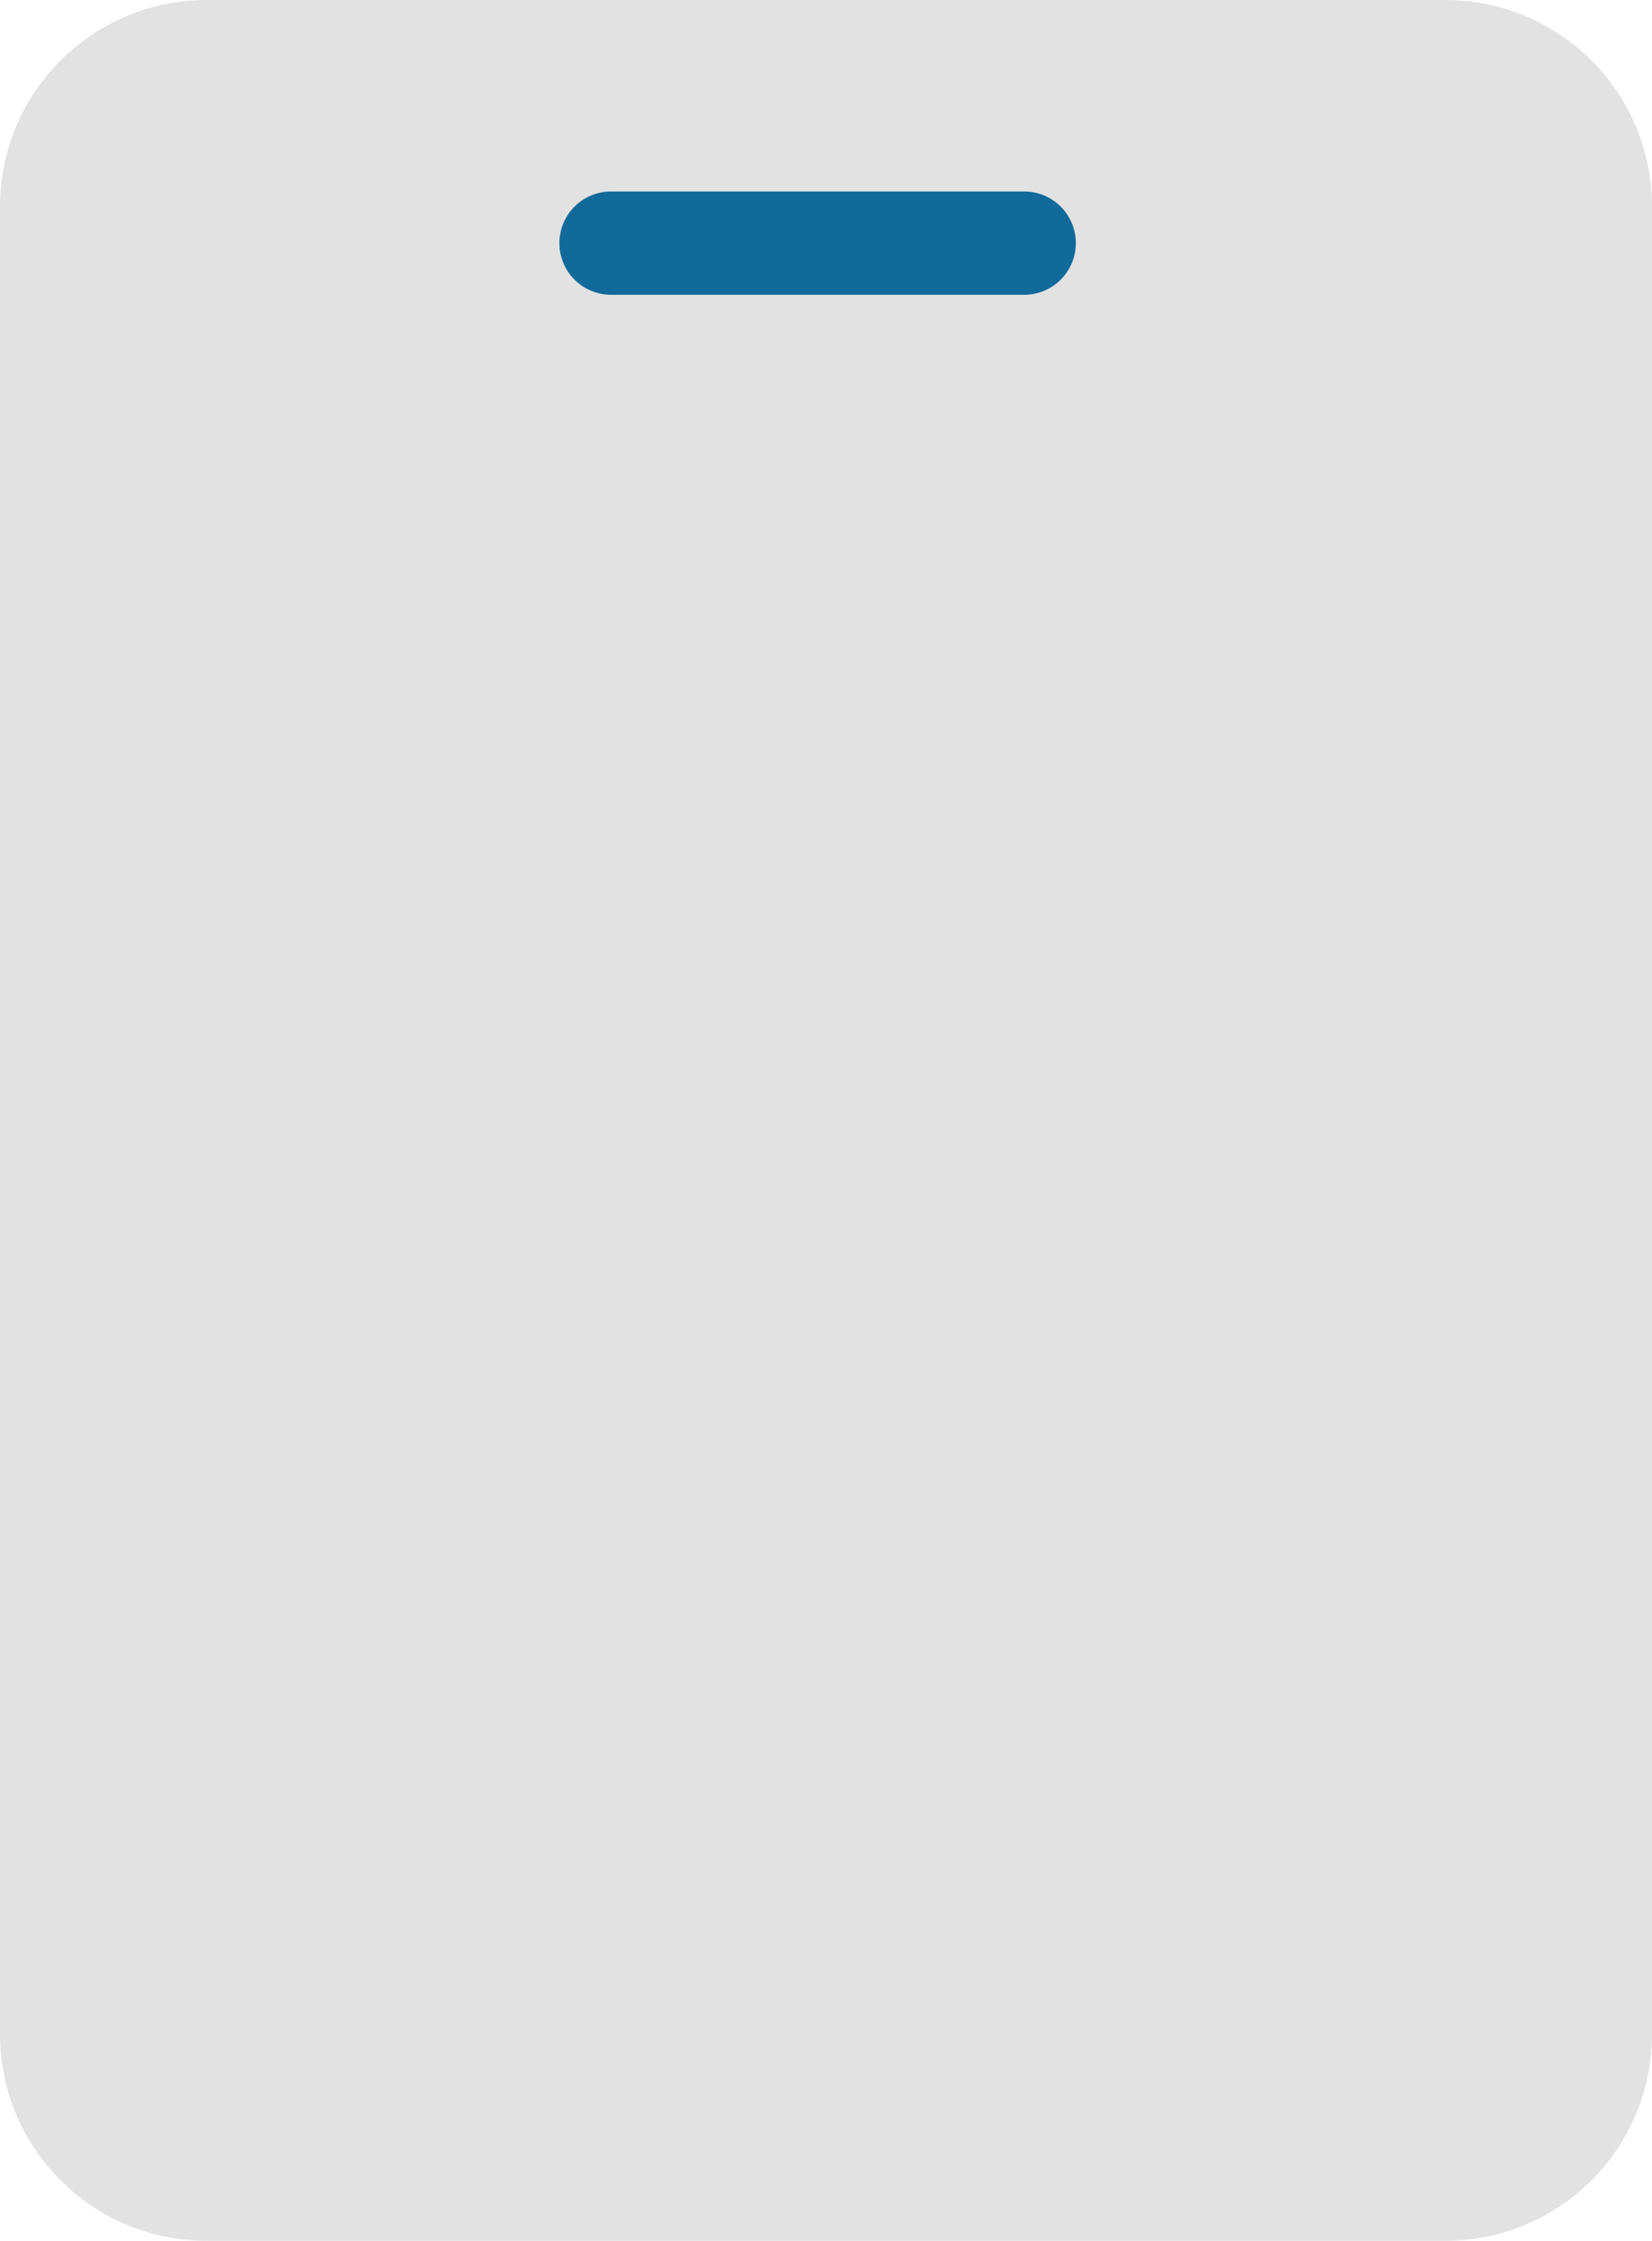 <svg id="name" xmlns="http://www.w3.org/2000/svg" width="35.187" height="47.723" viewBox="0 0 35.187 47.723">
  <path id="Path_470" data-name="Path 470" d="M35.187,4.4V43.324a4.4,4.4,0,0,1-4.4,4.4H4.4a4.4,4.4,0,0,1-4.4-4.4V4.4A4.4,4.4,0,0,1,4.4,0h26.39A4.4,4.4,0,0,1,35.187,4.4Zm0,0" transform="translate(0 0)" fill="#e2e2e2"/>
  <path id="Path_474" data-name="Path 474" d="M118.294,39.3h-8.8a1.1,1.1,0,1,1,0-2.2h8.8a1.1,1.1,0,1,1,0,2.2Zm0,0" transform="translate(-96.479 -33.022)" fill="#116a9a"/>
</svg>
